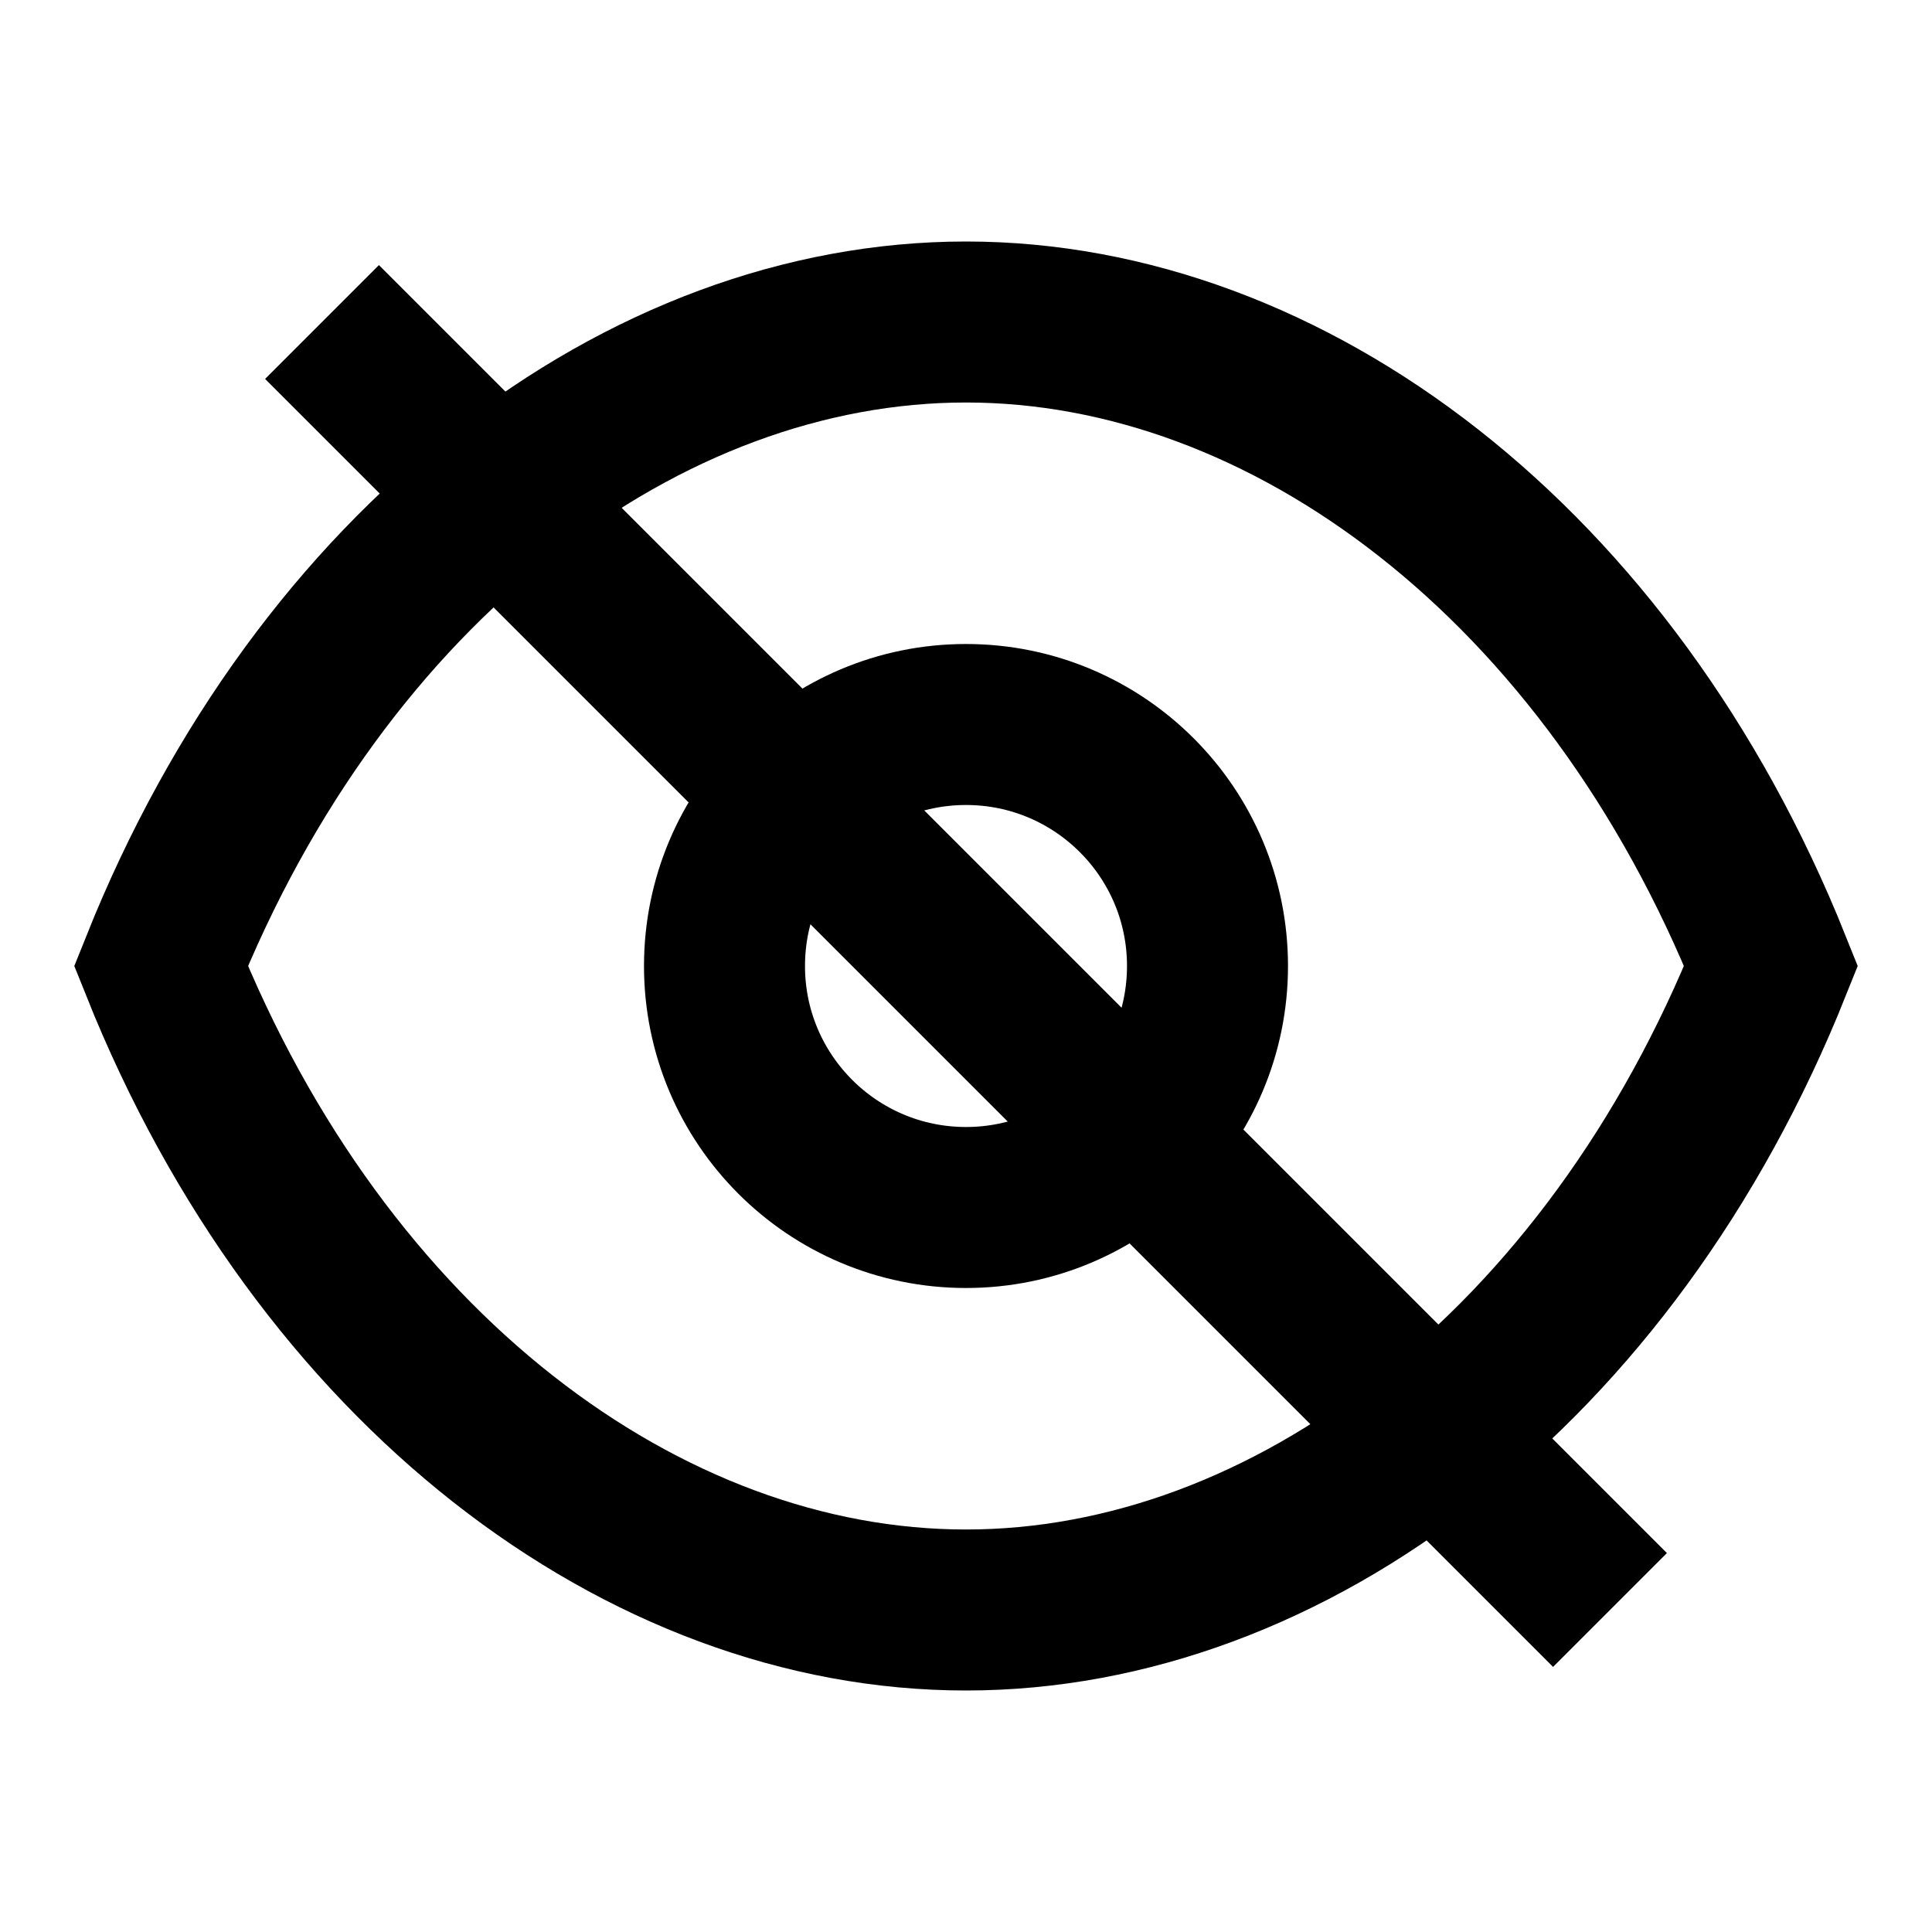 <?xml version="1.0" encoding="UTF-8"?>
<svg width="24" height="24" viewBox="0 0 24 24" fill="none" xmlns="http://www.w3.org/2000/svg">
  <path d="M2 12 C4 7, 8 4, 12 4 C16 4, 20 7, 22 12 C20 17, 16 20, 12 20 C8 20, 4 17, 2 12 Z" stroke="#000000" stroke-width="2" fill="none"/>
  <circle cx="12" cy="12" r="3" stroke="#000000" stroke-width="2" fill="none"/>
  <line x1="4" y1="4" x2="20" y2="20" stroke="#000000" stroke-width="2"/>
</svg>
